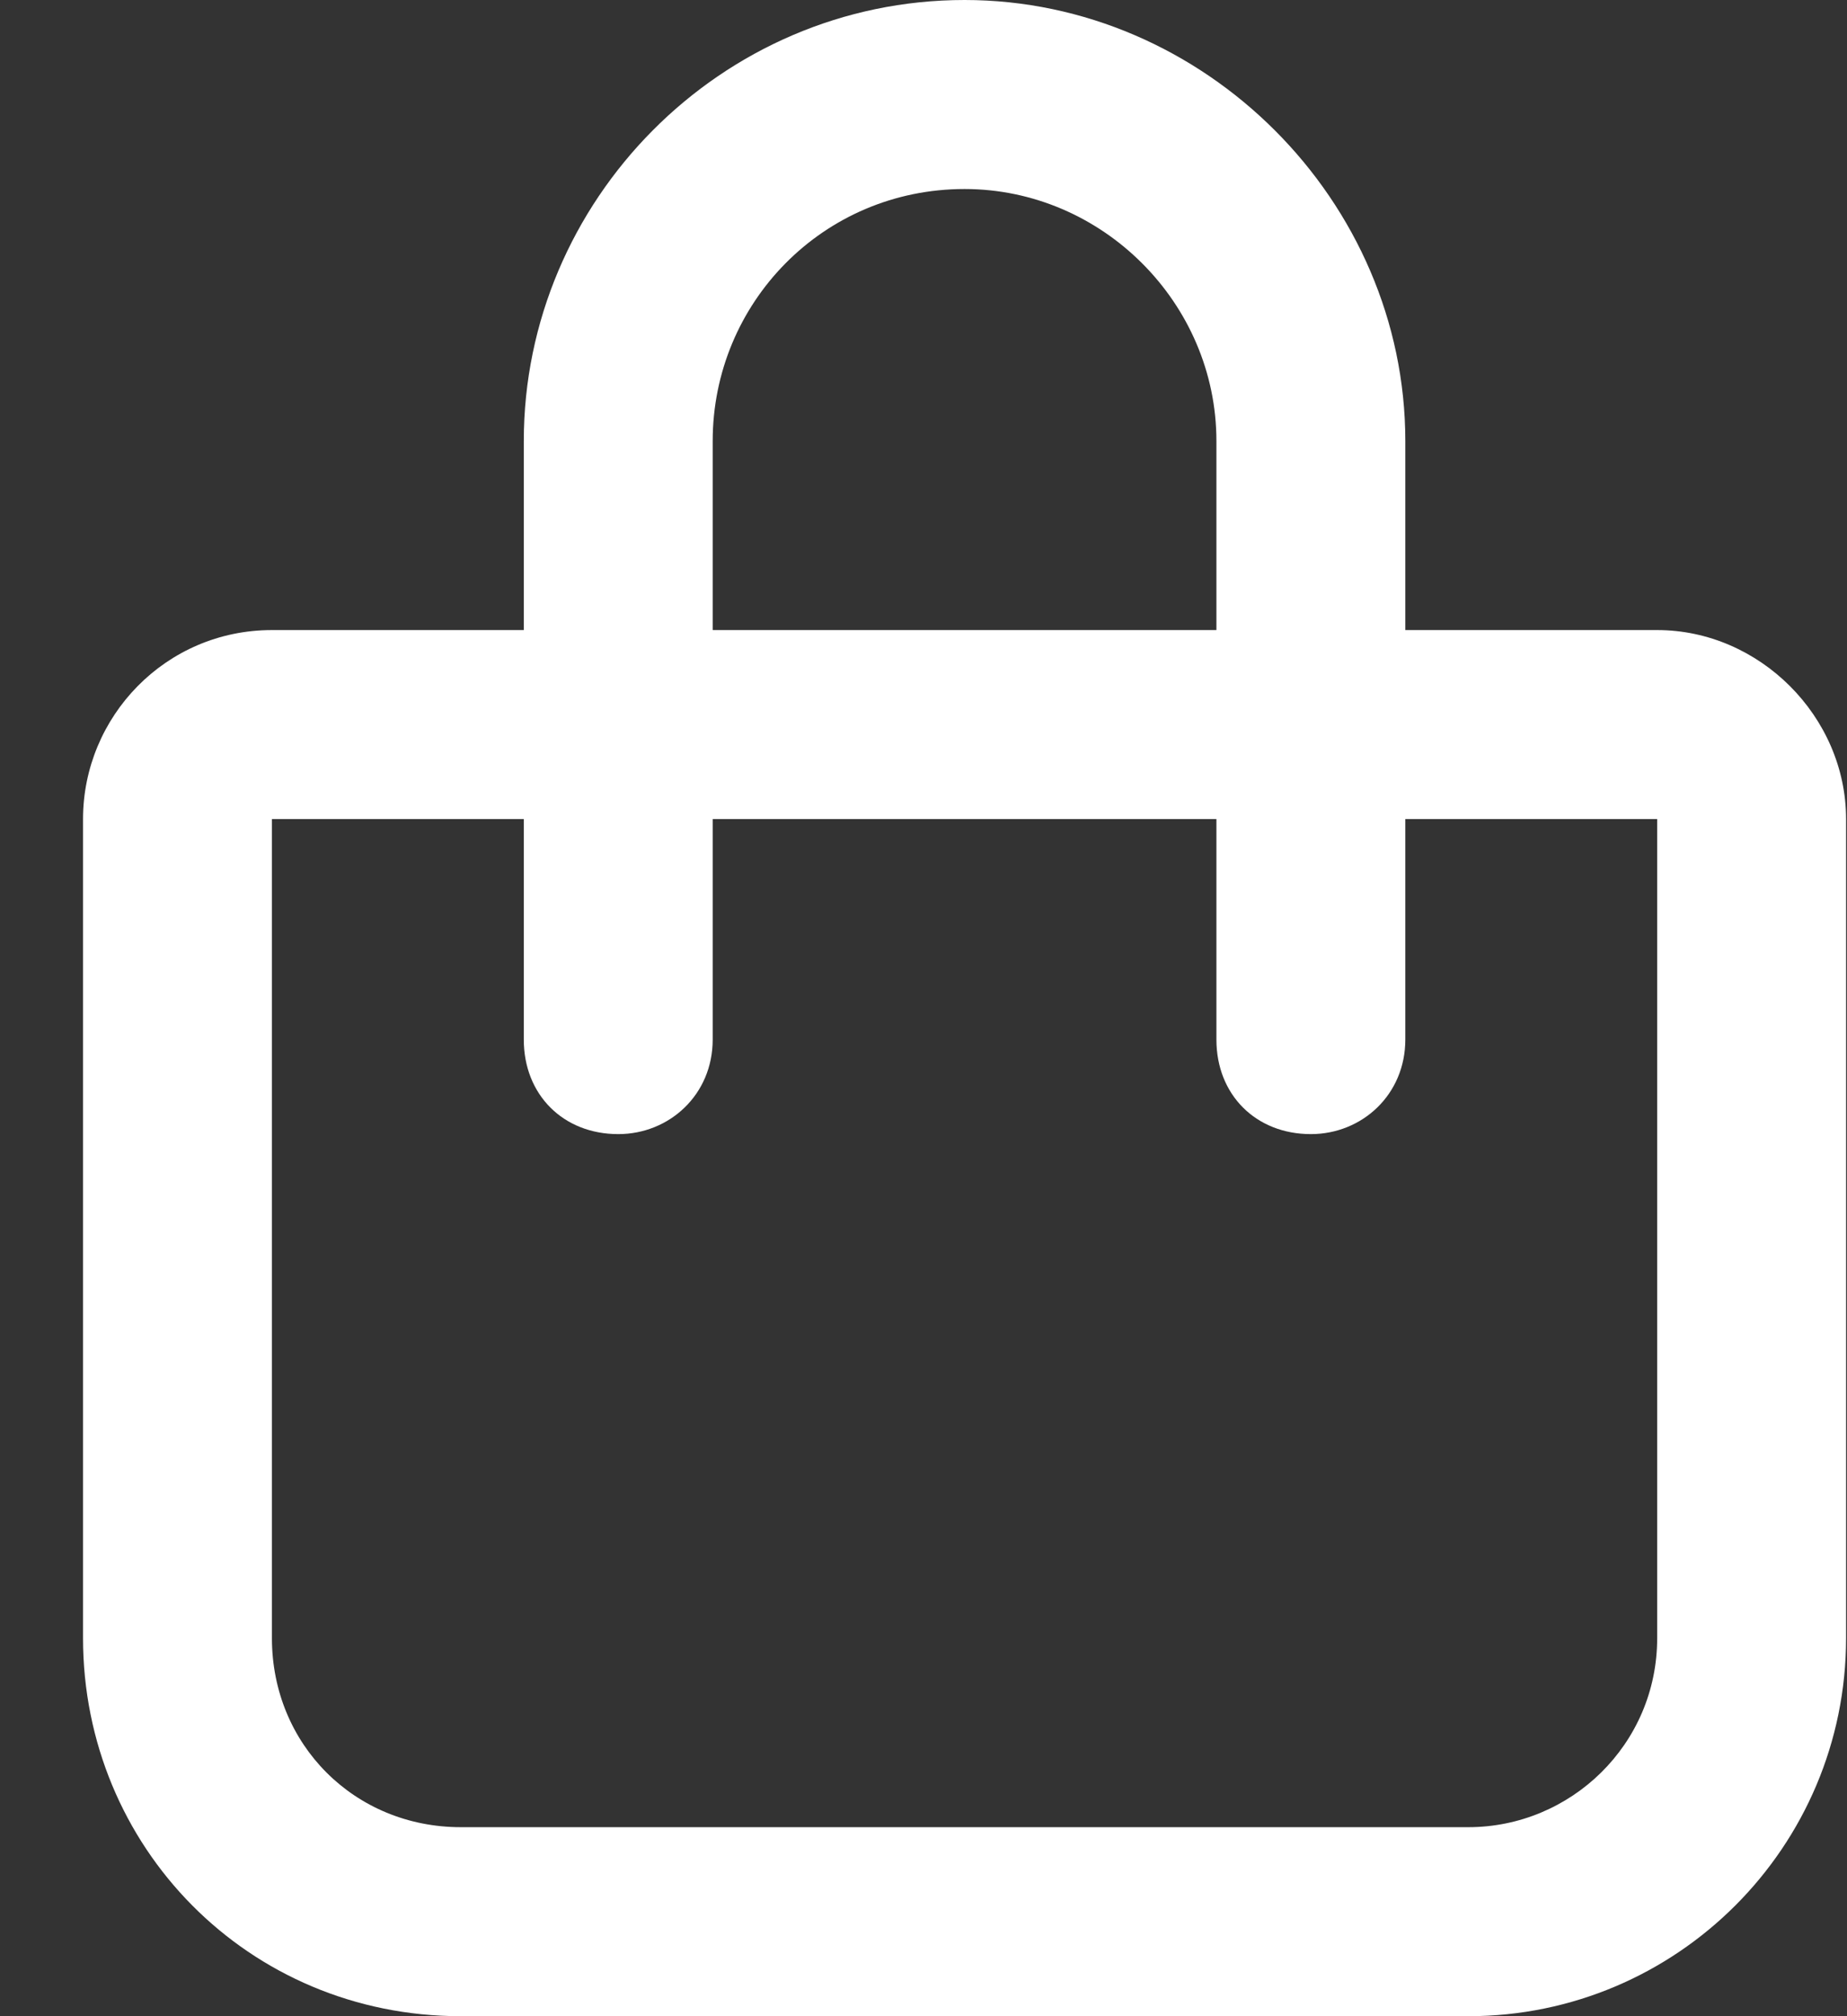 <svg width="22" height="24" viewBox="0 0 22 24" fill="none" xmlns="http://www.w3.org/2000/svg">
<rect x="0" y="0" width="22" height="24" fill="#333333" stroke="none"/>
<path d="M6.239 7.5V5.25C6.239 2.391 8.583 0 11.489 0C14.348 0 16.739 2.391 16.739 5.25V7.5H19.739C20.958 7.5 21.989 8.531 21.989 9.75V19.5C21.989 21.984 19.973 24 17.489 24H5.489C2.958 24 0.989 21.984 0.989 19.5V9.75C0.989 8.531 1.973 7.5 3.239 7.5H6.239ZM8.489 7.5H14.489V5.25C14.489 3.609 13.13 2.25 11.489 2.25C9.802 2.25 8.489 3.609 8.489 5.25V7.5ZM3.239 9.75V19.5C3.239 20.766 4.223 21.75 5.489 21.75H17.489C18.708 21.75 19.739 20.766 19.739 19.5V9.75H16.739V12.375C16.739 13.031 16.223 13.5 15.614 13.5C14.958 13.5 14.489 13.031 14.489 12.375V9.75H8.489V12.375C8.489 13.031 7.973 13.5 7.364 13.5C6.708 13.5 6.239 13.031 6.239 12.375V9.75H3.239Z" fill="white"/>
</svg>
